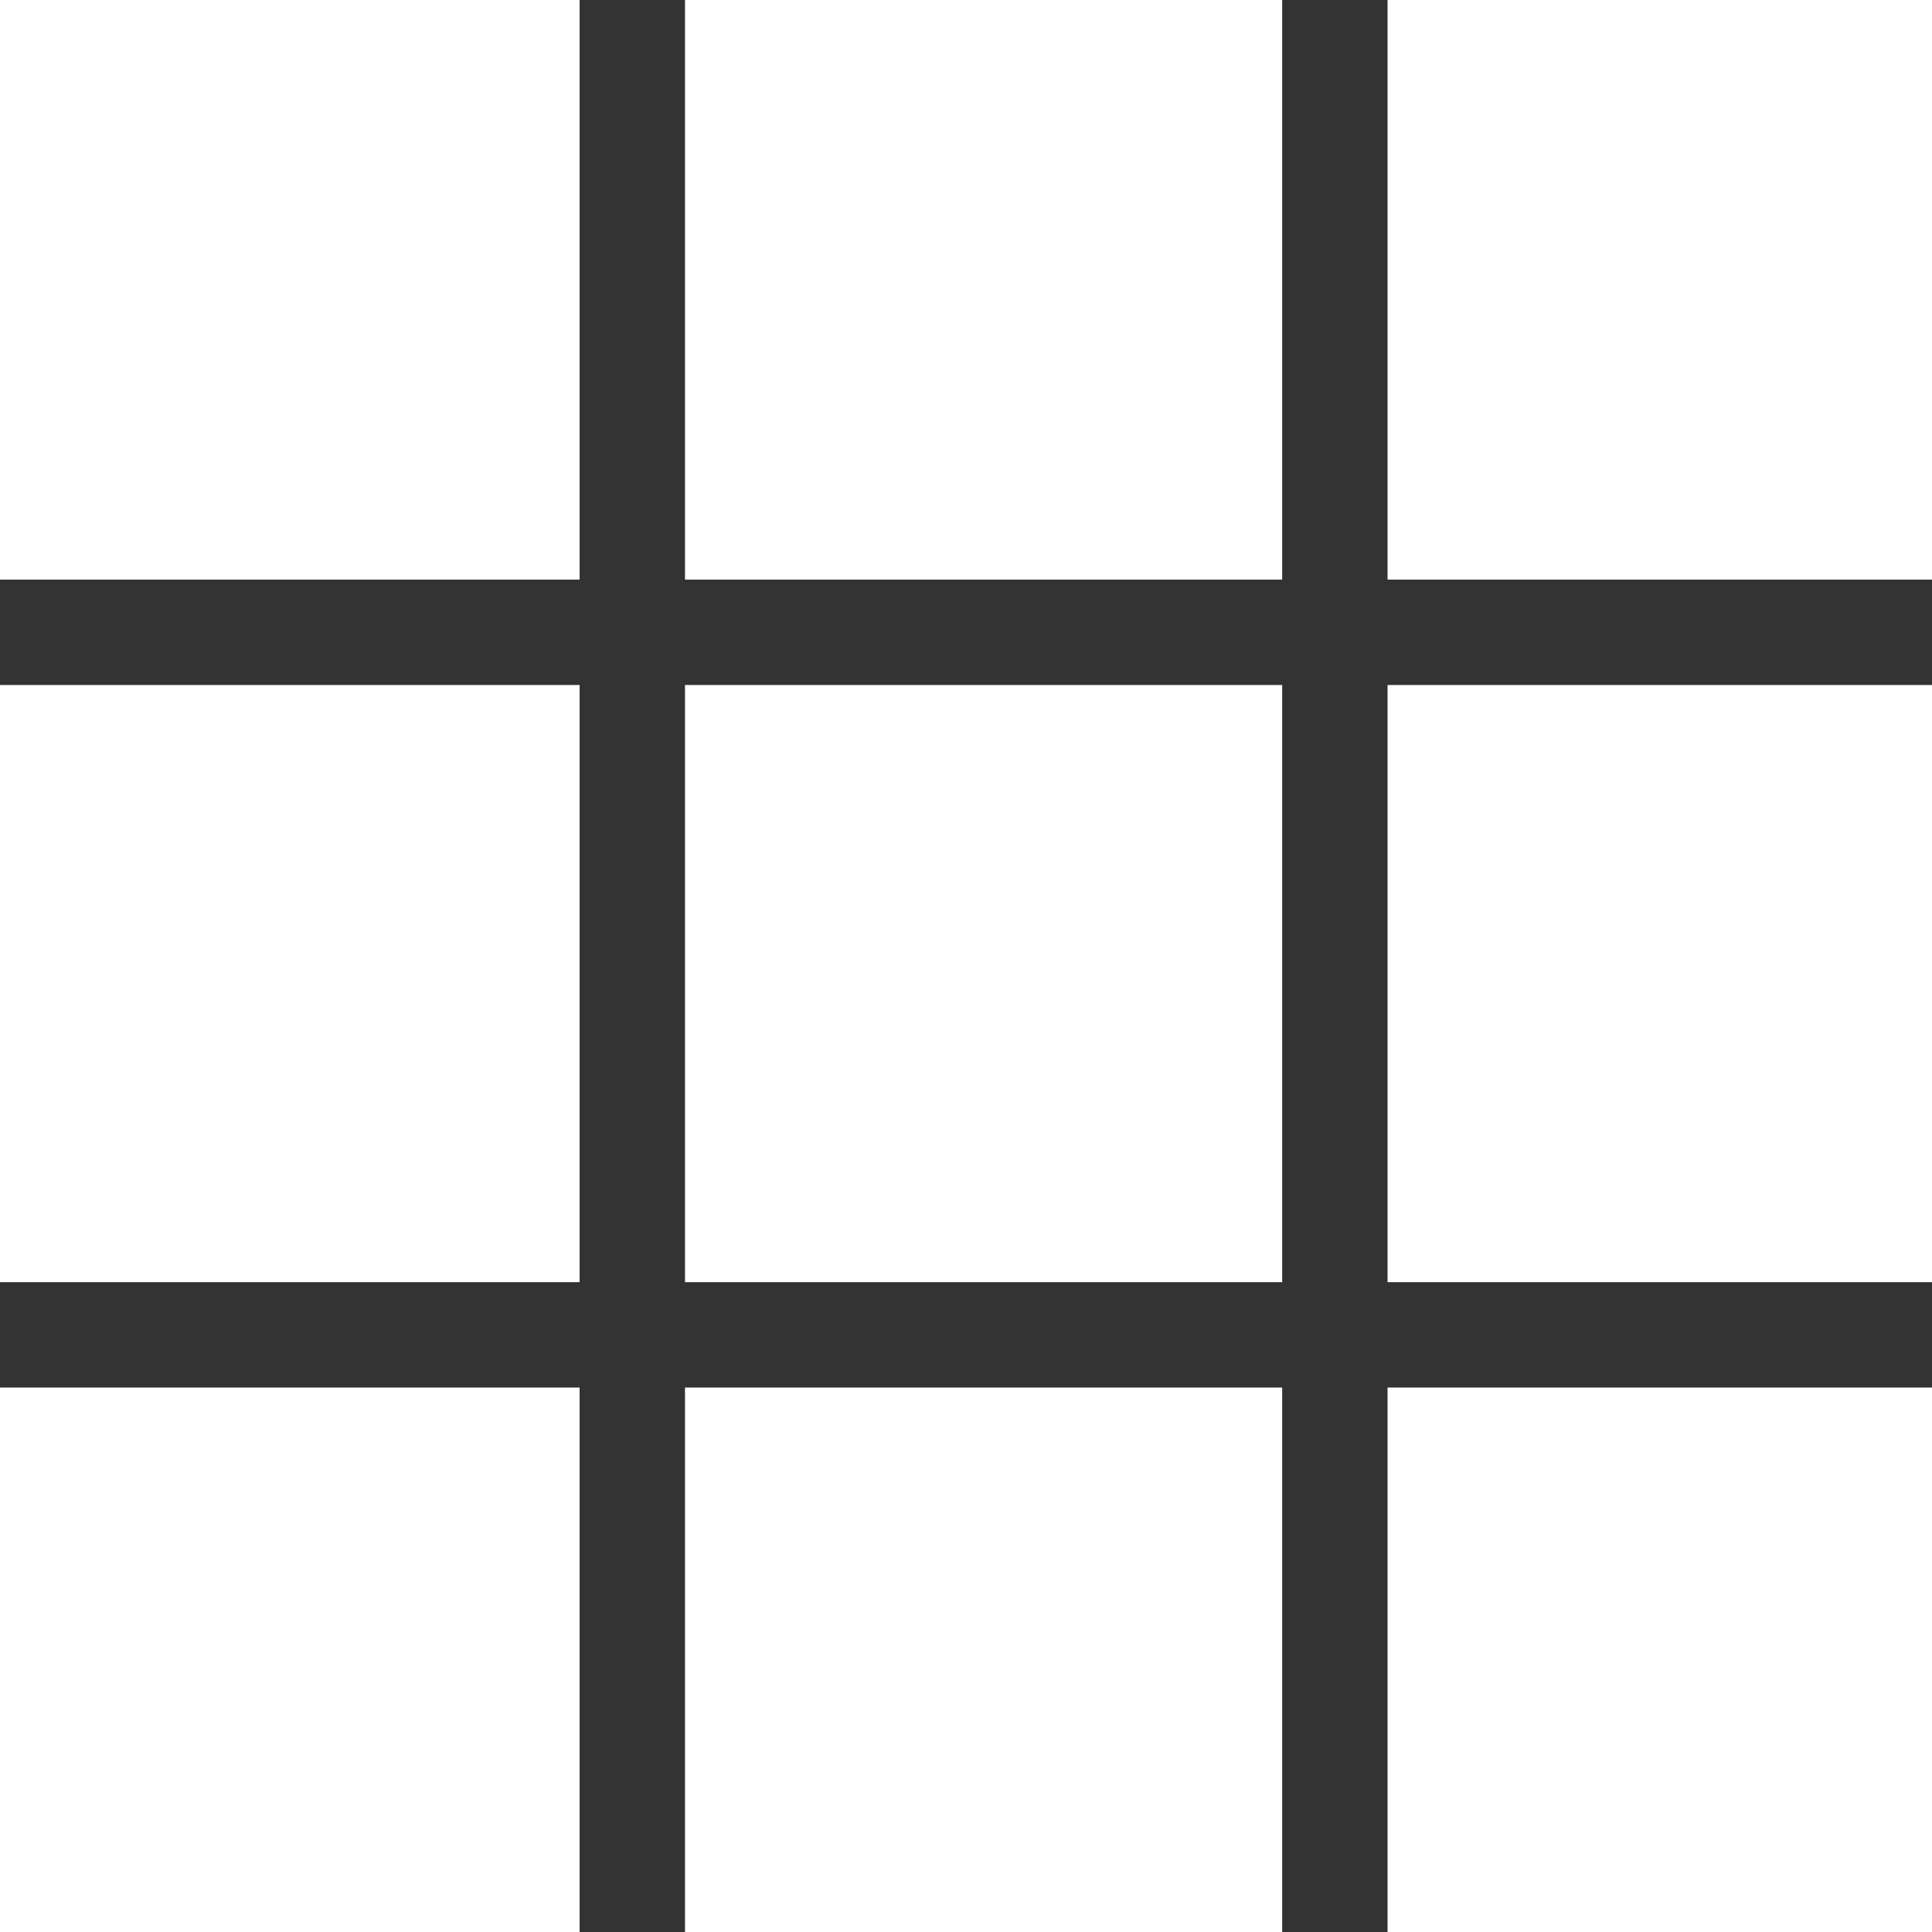 <svg xmlns="http://www.w3.org/2000/svg" width="36.539" height="36.539" viewBox="0 0 36.539 36.539">
  <rect x="0" y="0" width="36.539" height="36.539" fill="#333333" stroke="none"/>
  <g id="Group_1826" data-name="Group 1826" transform="translate(-1523 -3149.461)">
    <rect id="Rectangle_708" data-name="Rectangle 708" width="10.962" height="10.962" transform="translate(1523 3149.461)" fill="#fff"/>
    <rect id="Rectangle_709" data-name="Rectangle 709" width="11.294" height="10.962" transform="translate(1535.955 3149.461)" fill="#fff"/>
    <rect id="Rectangle_710" data-name="Rectangle 710" width="10.297" height="10.962" transform="translate(1549.242 3149.461)" fill="#fff"/>
    <rect id="Rectangle_711" data-name="Rectangle 711" width="10.962" height="11.294" transform="translate(1523 3162.416)" fill="#fff"/>
    <rect id="Rectangle_712" data-name="Rectangle 712" width="11.294" height="11.294" transform="translate(1535.955 3162.416)" fill="#fff"/>
    <rect id="Rectangle_713" data-name="Rectangle 713" width="10.297" height="11.294" transform="translate(1549.242 3162.416)" fill="#fff"/>
    <rect id="Rectangle_714" data-name="Rectangle 714" width="10.962" height="10.297" transform="translate(1523 3175.703)" fill="#fff"/>
    <rect id="Rectangle_715" data-name="Rectangle 715" width="11.294" height="10.297" transform="translate(1535.955 3175.703)" fill="#fff"/>
    <rect id="Rectangle_716" data-name="Rectangle 716" width="10.297" height="10.297" transform="translate(1549.242 3175.703)" fill="#fff"/>
  </g>
</svg>
